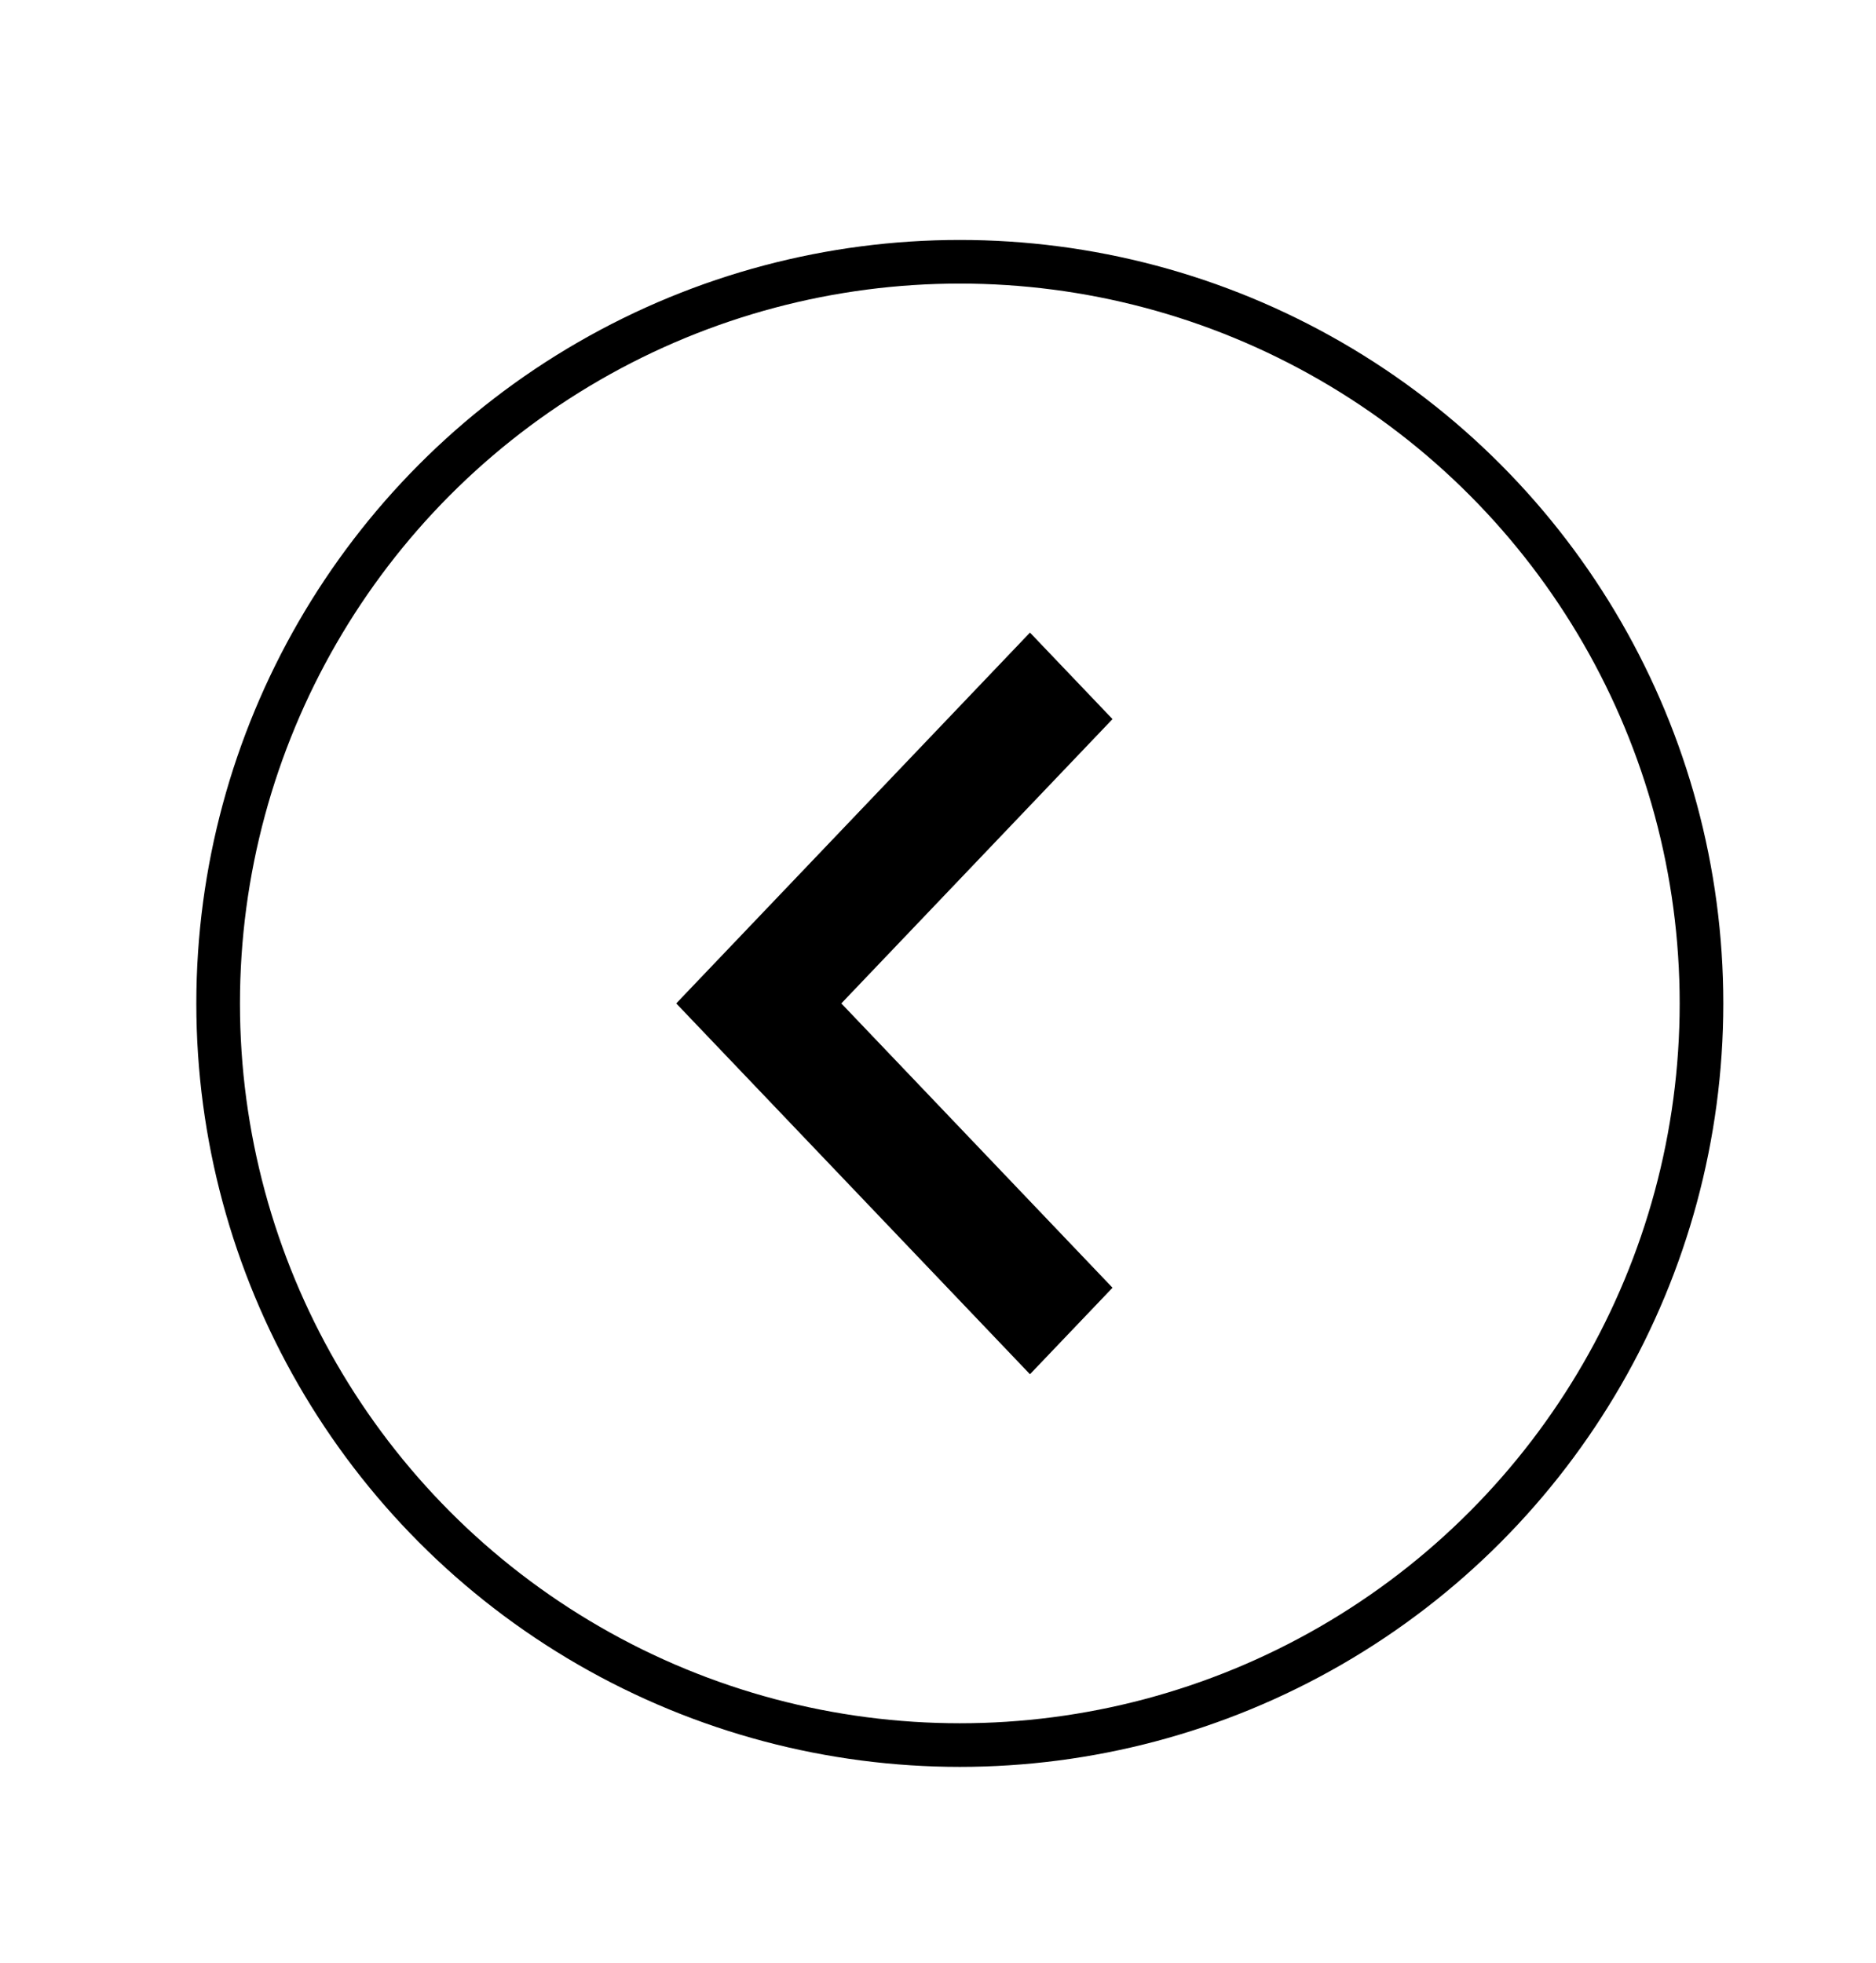 <svg width="43" height="45" viewBox="0 0 43 45" fill="none" xmlns="http://www.w3.org/2000/svg">
<circle cx="22" cy="23" r="17" stroke="black"/>
<path fill-rule="evenodd" clip-rule="evenodd" d="M25.5 29.517L19.284 23L25.5 16.483L23.608 14.5L15.5 23L23.608 31.5L25.5 29.517Z" fill="black"/>
</svg>

